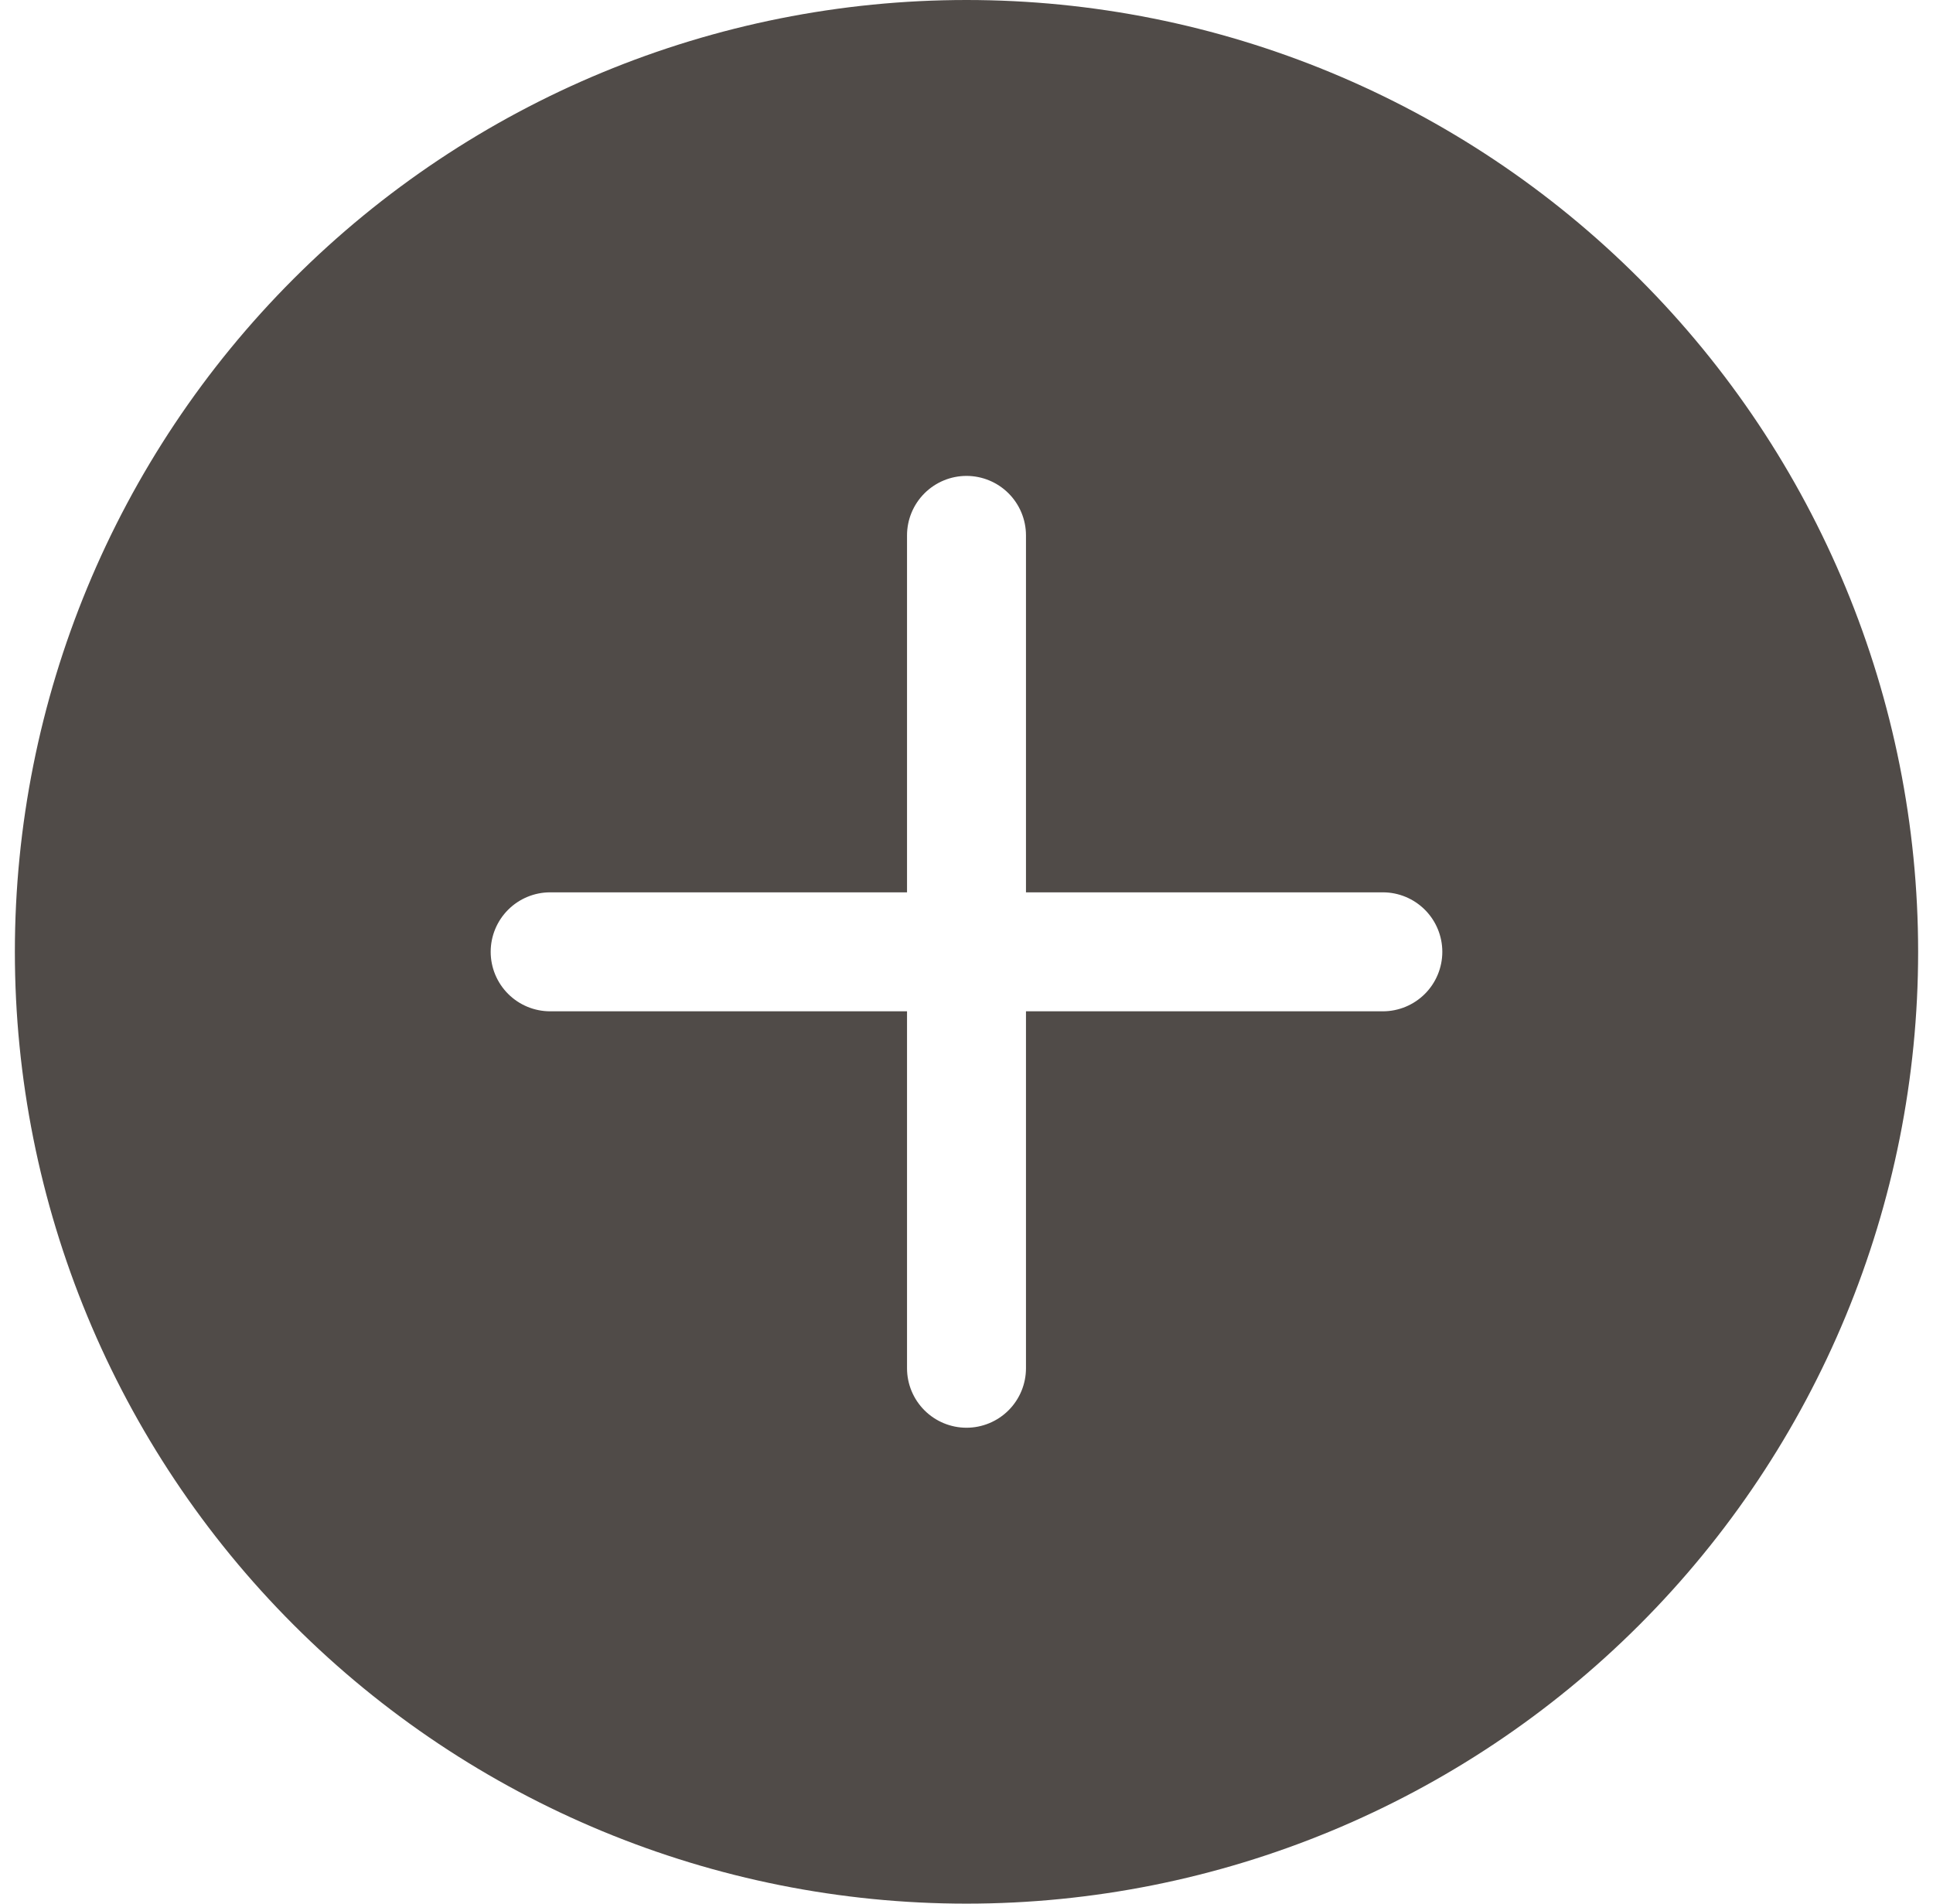 <svg width="65" height="64" viewBox="0 0 65 64" fill="none" xmlns="http://www.w3.org/2000/svg">
<g clip-path="url(#clip0_19_1607)">
<path d="M64.5 32C64.5 40.487 61.129 48.626 55.127 54.627C49.126 60.629 40.987 64 32.5 64C24.013 64 15.874 60.629 9.873 54.627C3.871 48.626 0.5 40.487 0.5 32C0.5 23.513 3.871 15.374 9.873 9.373C15.874 3.371 24.013 0 32.5 0C40.987 0 49.126 3.371 55.127 9.373C61.129 15.374 64.5 23.513 64.5 32ZM34.5 18C34.5 17.47 34.289 16.961 33.914 16.586C33.539 16.211 33.03 16 32.5 16C31.97 16 31.461 16.211 31.086 16.586C30.711 16.961 30.5 17.47 30.5 18V30H18.5C17.97 30 17.461 30.211 17.086 30.586C16.711 30.961 16.5 31.47 16.5 32C16.5 32.53 16.711 33.039 17.086 33.414C17.461 33.789 17.97 34 18.5 34H30.5V46C30.5 46.53 30.711 47.039 31.086 47.414C31.461 47.789 31.97 48 32.5 48C33.03 48 33.539 47.789 33.914 47.414C34.289 47.039 34.5 46.53 34.5 46V34H46.5C47.03 34 47.539 33.789 47.914 33.414C48.289 33.039 48.5 32.53 48.5 32C48.5 31.47 48.289 30.961 47.914 30.586C47.539 30.211 47.03 30 46.5 30H34.5V18Z" fill="#504B48"/>
</g>
<defs>
<clipPath id="clip0_19_1607">
<rect width="64" height="64" fill="white" transform="translate(0.5)"/>
</clipPath>
</defs>
</svg>
